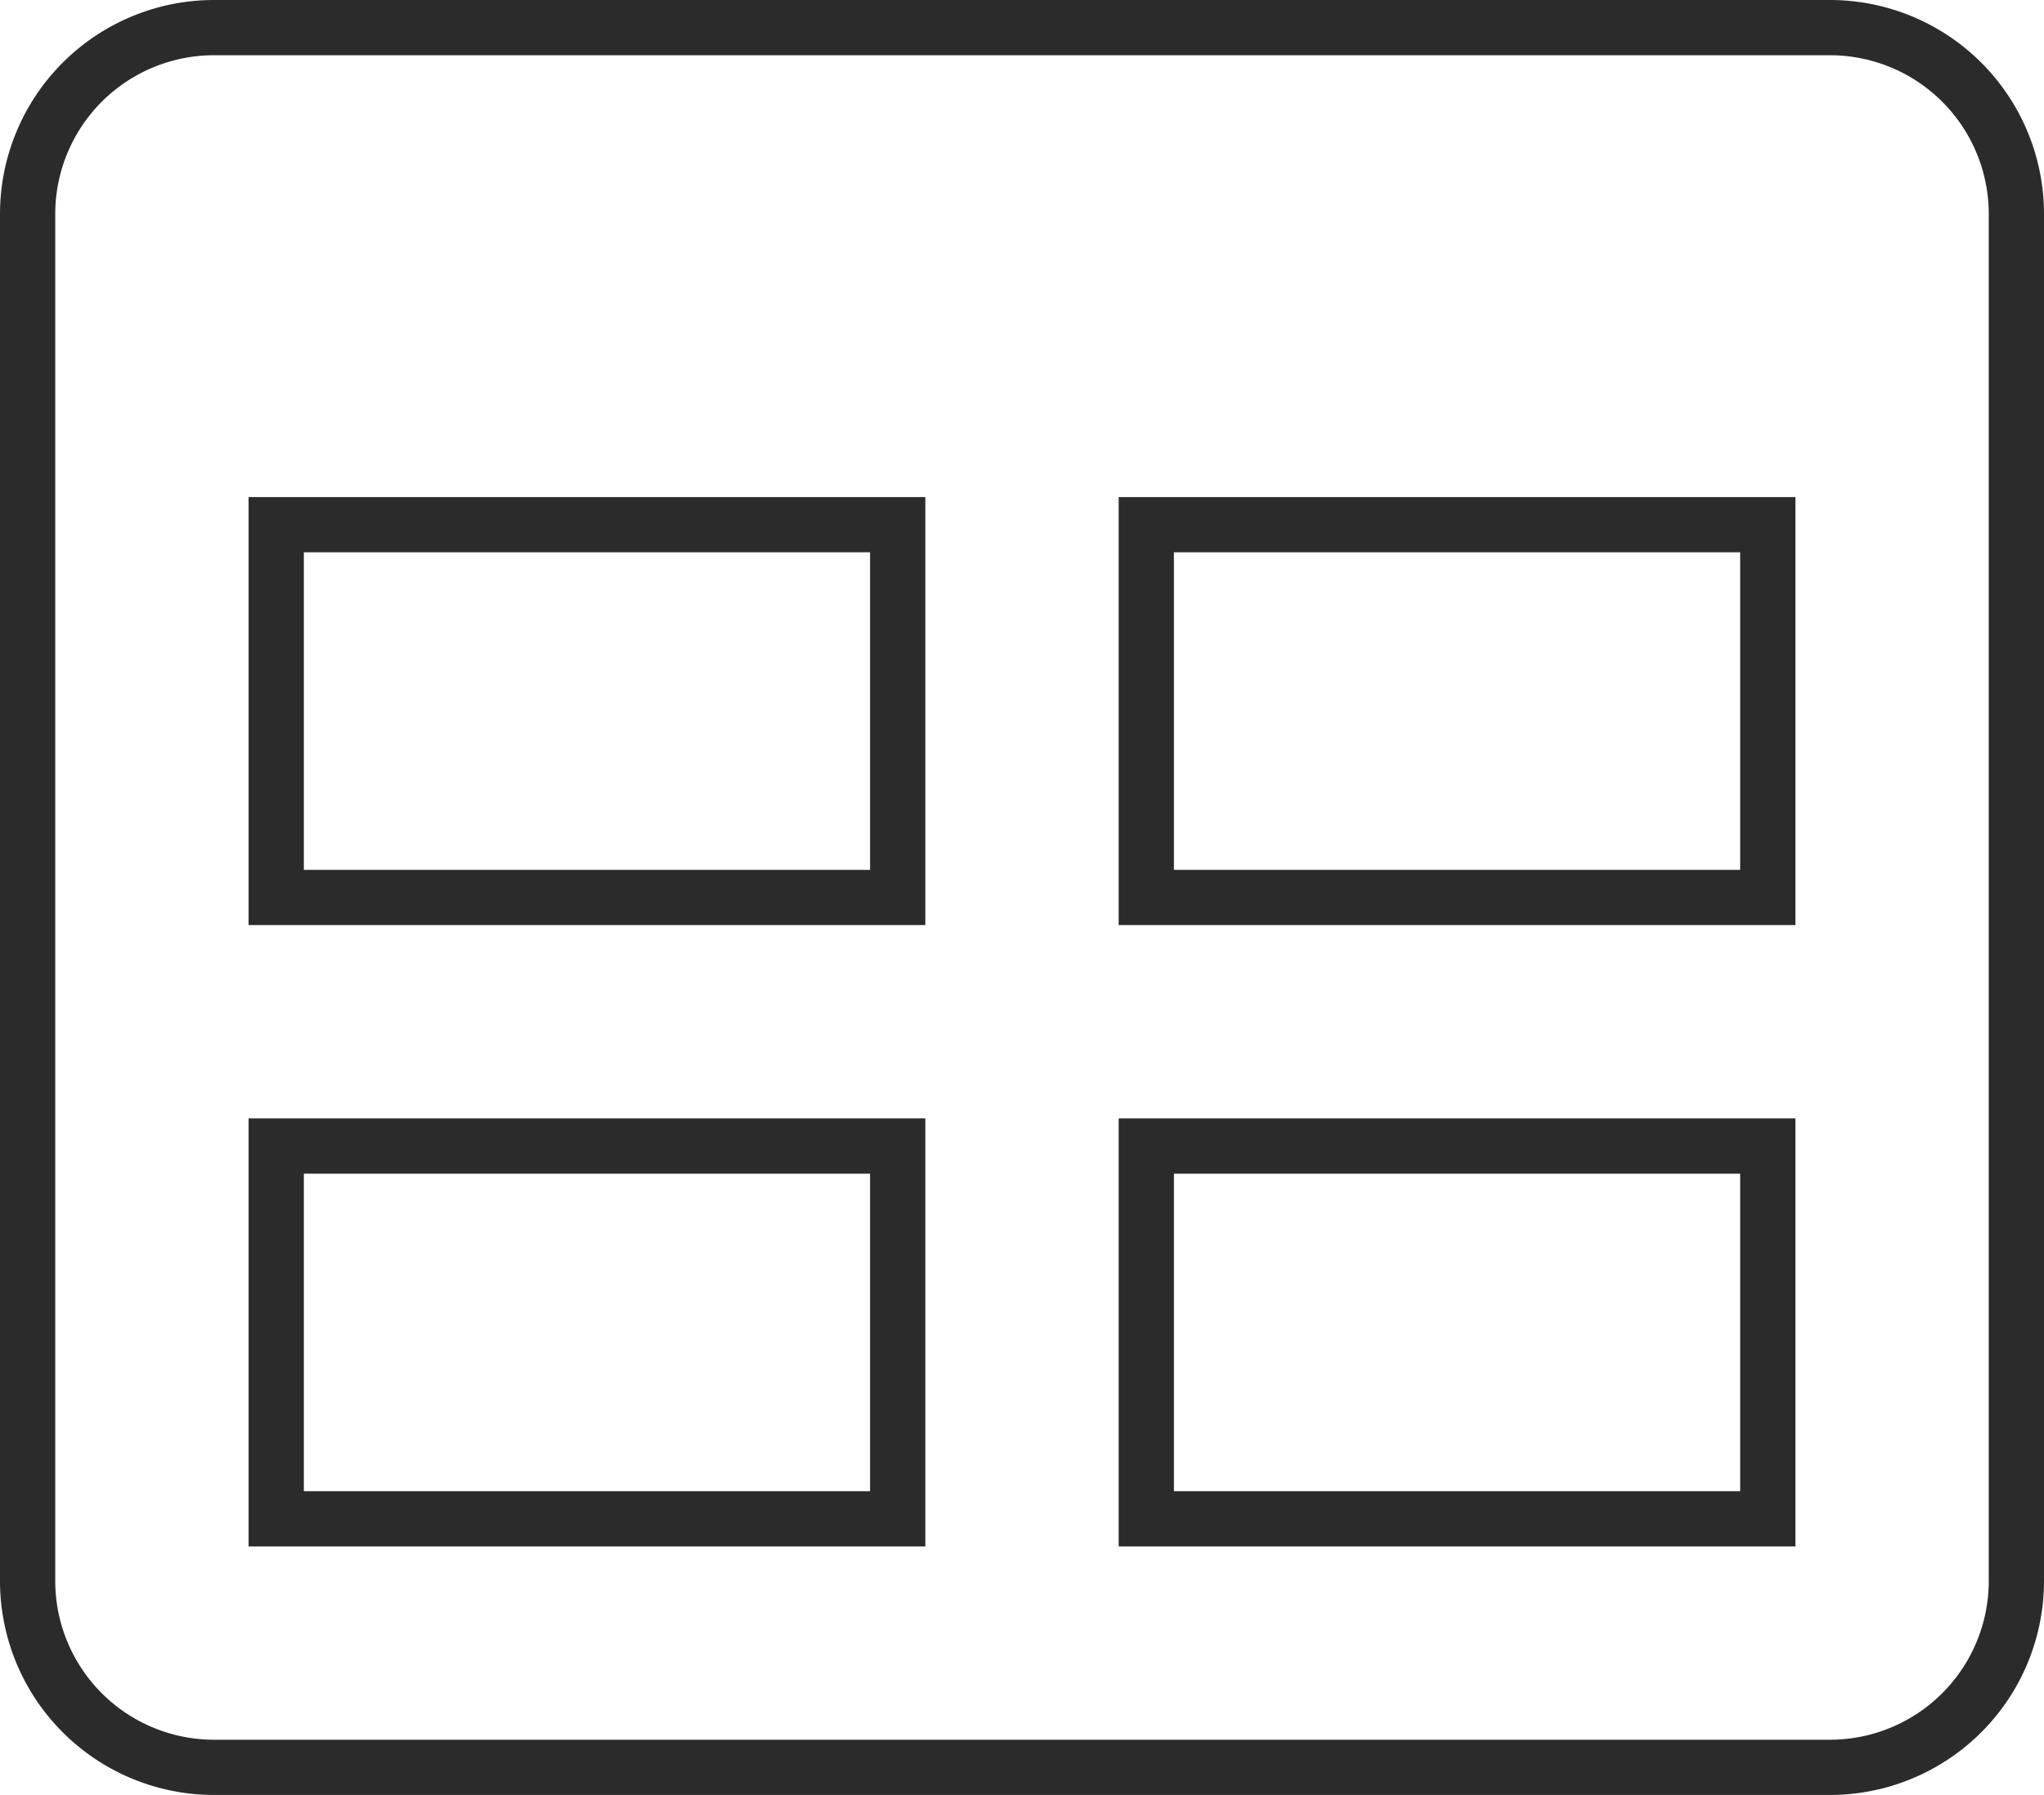 <svg xmlns="http://www.w3.org/2000/svg" width="37" height="32.5" viewBox="0 0 37 32.5"><defs><style>.a{fill:none;stroke:#2b2b2b;}</style></defs><path class="a" d="M32.625,2.25H3.375A3.375,3.375,0,0,0,0,5.625v24.75A3.375,3.375,0,0,0,3.375,33.75h29.25A3.375,3.375,0,0,0,36,30.375V5.625A3.375,3.375,0,0,0,32.625,2.25Zm-16.875,27H4.5V22.5H15.75Zm0-11.25H4.5V11.25H15.75ZM31.5,29.25H20.25V22.5H31.5ZM31.5,18H20.25V11.25H31.5Z" transform="translate(0.5 -1.75)"/></svg>